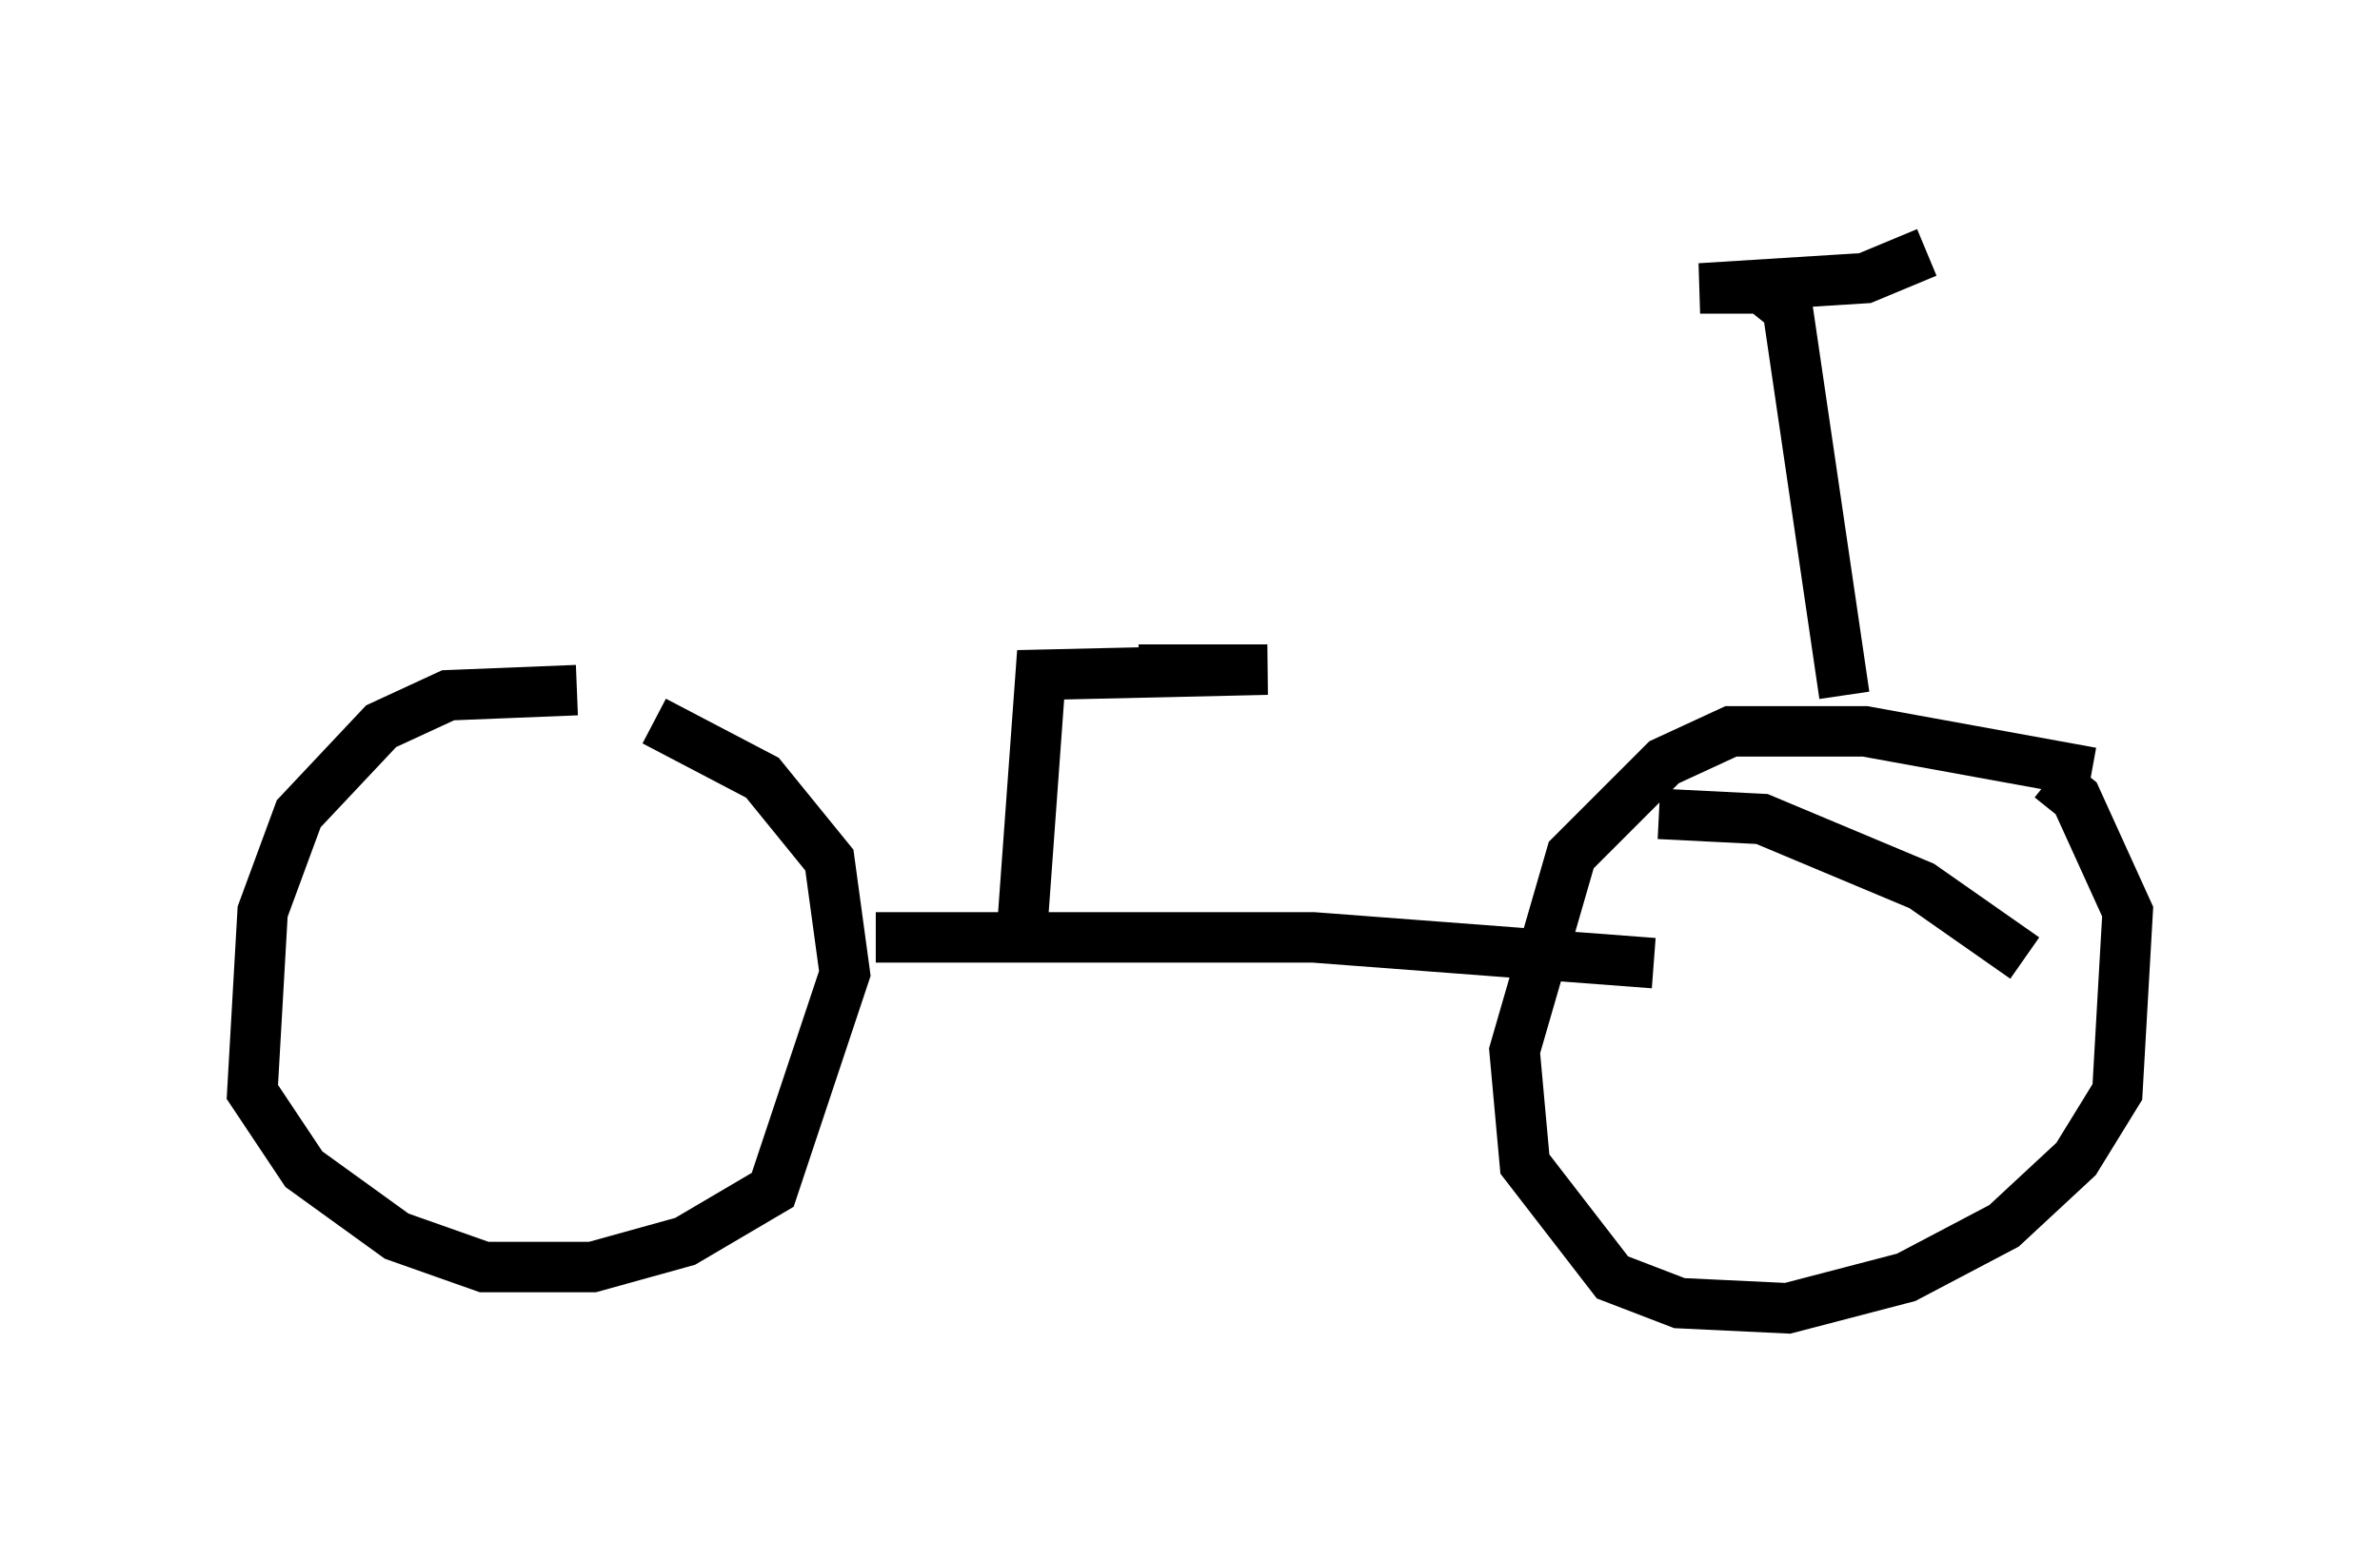 <?xml version="1.0" encoding="utf-8" ?>
<svg baseProfile="full" height="30.927" version="1.1" width="47.159" xmlns="http://www.w3.org/2000/svg" xmlns:ev="http://www.w3.org/2001/xml-events" xmlns:xlink="http://www.w3.org/1999/xlink"><defs /><rect fill="white" height="30.927" width="47.159" x="0" y="0" /><path d="M13.473, 14.596 m-2.042, -0.919 l-2.552, 0.102 -1.327, 0.613 l-1.633, 1.735 -0.715, 1.94 l-0.204, 3.573 1.021, 1.531 l1.838, 1.327 1.735, 0.613 l2.144, 0.0 1.838, -0.51 l1.735, -1.021 1.429, -4.288 l-0.306, -2.246 -1.327, -1.633 l-2.144, -1.123 m28.482, 1.021 l-4.492, -0.817 -2.654, 0.0 l-1.327, 0.613 -1.838, 1.838 l-1.123, 3.879 0.204, 2.246 l1.735, 2.246 1.327, 0.51 l2.144, 0.102 2.348, -0.613 l1.94, -1.021 1.429, -1.327 l0.817, -1.327 0.204, -3.573 l-1.021, -2.246 -0.51, -0.408 m-23.275, 3.165 l8.677, 0.0 6.738, 0.51 m3.777, -5.308 l-1.123, -7.656 -0.51, -0.408 l-1.225, 0.0 3.267, -0.204 l1.225, -0.51 m-17.967, 13.986 l0.408, -5.615 4.492, -0.102 l-2.552, 0.0 m10.311, 2.858 l2.042, 0.102 3.165, 1.327 l2.042, 1.429 " fill="none" stroke="black" stroke-width="1" /></svg>